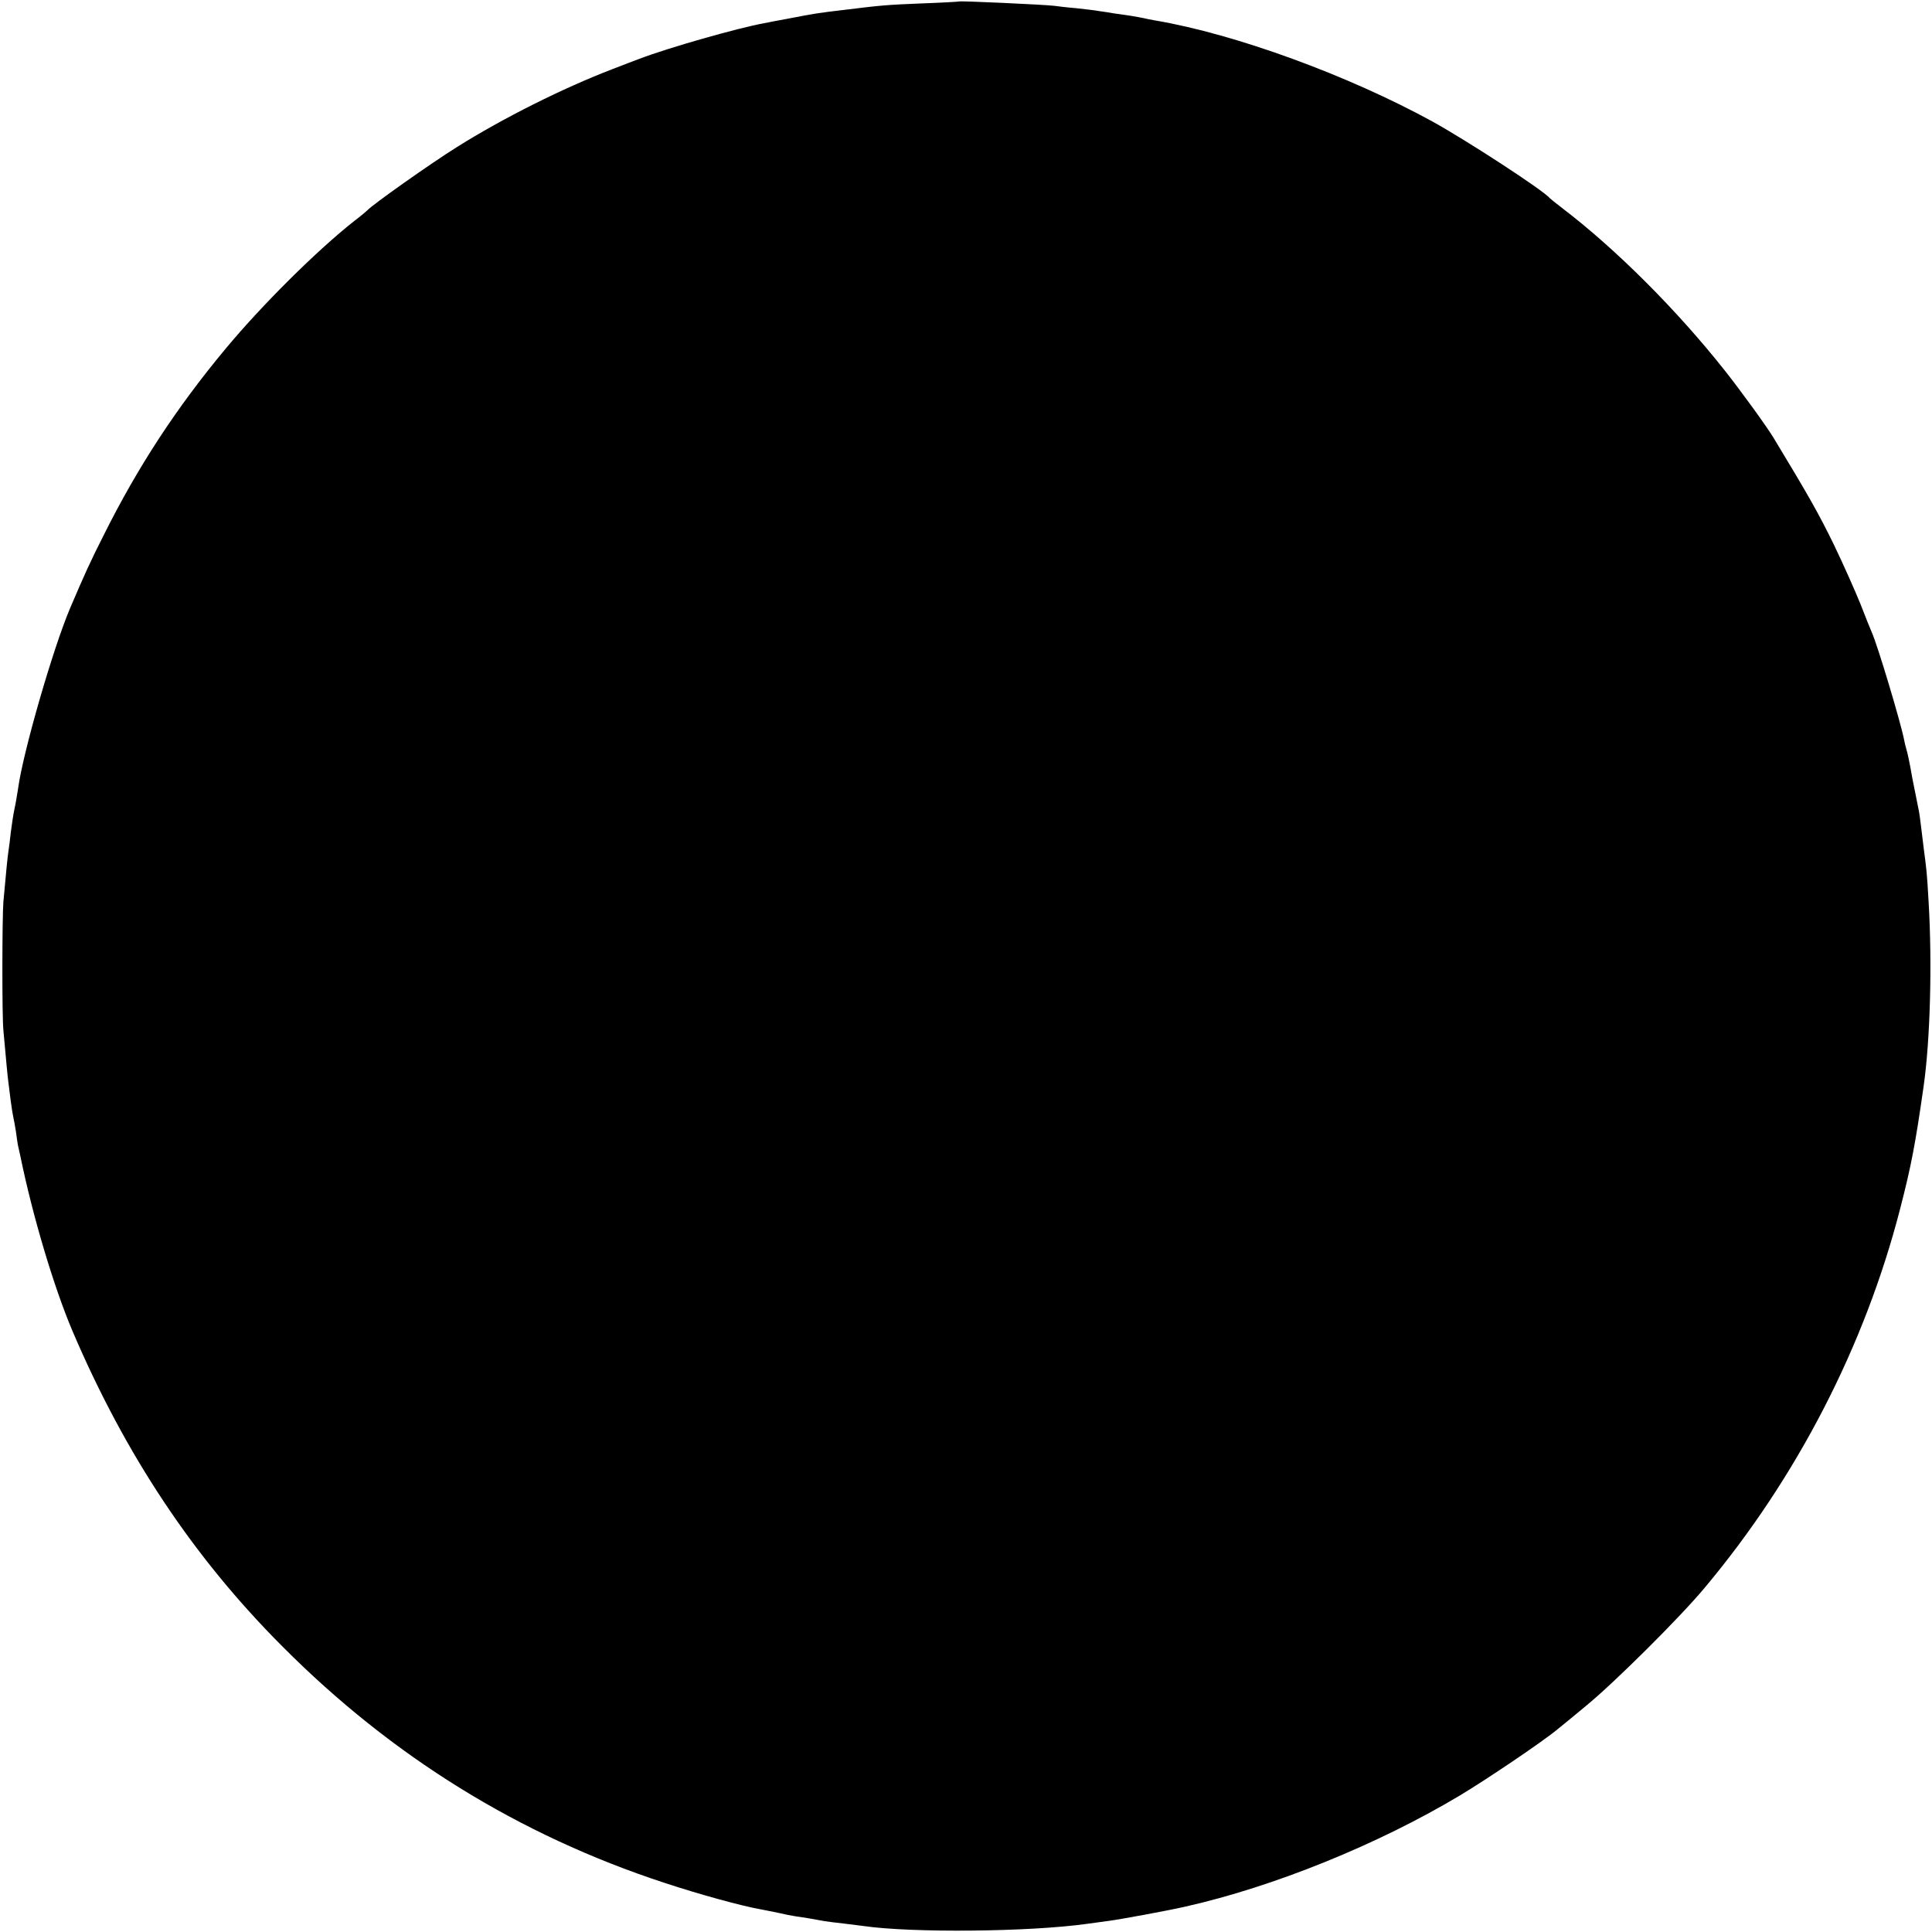<?xml version="1.0" standalone="no"?>
<!DOCTYPE svg PUBLIC "-//W3C//DTD SVG 20010904//EN"
 "http://www.w3.org/TR/2001/REC-SVG-20010904/DTD/svg10.dtd">
<svg version="1.0" xmlns="http://www.w3.org/2000/svg"
 width="799pt" height="799pt" viewBox="0 0 799 799"
 preserveAspectRatio="xMidYMid meet">
<g transform="translate(0,799) scale(0.1,-0.1)"
fill="#000000" stroke="none">
<path d="M3967 7984 c-1 -1 -69 -5 -152 -8 -151 -6 -170 -8 -325 -27 -102 -12
-122 -15 -225 -35 -44 -8 -91 -17 -105 -20 -106 -19 -398 -102 -515 -147 -22
-8 -71 -27 -110 -42 -206 -79 -454 -203 -645 -323 -109 -68 -349 -238 -370
-261 -3 -3 -27 -24 -55 -45 -156 -123 -382 -348 -531 -527 -205 -246 -364
-490 -503 -768 -59 -116 -81 -166 -141 -306 -71 -167 -195 -597 -215 -745 -4
-25 -10 -63 -15 -85 -5 -22 -11 -65 -15 -95 -3 -30 -8 -66 -10 -80 -4 -25 -10
-90 -21 -210 -5 -66 -6 -466 0 -530 11 -121 17 -188 20 -210 2 -14 6 -50 10
-80 4 -30 9 -62 11 -70 2 -8 7 -35 11 -60 3 -25 7 -49 8 -55 1 -5 6 -26 10
-45 51 -249 138 -541 216 -725 218 -511 500 -936 869 -1305 452 -454 977 -779
1577 -976 145 -48 320 -96 399 -110 17 -3 50 -10 75 -15 25 -6 56 -12 70 -14
24 -3 67 -10 120 -20 14 -2 50 -7 80 -10 30 -4 66 -8 80 -10 197 -29 685 -25
927 9 21 3 61 8 88 12 41 5 248 43 317 59 365 82 797 257 1136 460 115 69 347
226 404 274 13 10 66 54 118 97 116 95 389 366 491 489 381 455 661 999 807
1565 46 178 63 267 97 505 28 194 36 513 21 765 -7 125 -9 136 -20 220 -3 25
-8 65 -11 90 -3 25 -7 56 -10 70 -3 14 -7 36 -10 50 -3 14 -10 50 -16 80 -5
30 -12 66 -15 80 -3 14 -7 33 -10 42 -3 9 -7 26 -9 37 -13 69 -110 393 -134
446 -5 11 -26 63 -46 115 -21 52 -70 163 -110 246 -62 127 -104 202 -250 443
-27 45 -137 197 -203 280 -198 250 -449 501 -672 671 -25 19 -47 37 -50 40
-27 33 -344 239 -485 317 -350 192 -816 362 -1145 418 -19 3 -42 8 -50 10 -8
2 -33 6 -55 10 -22 3 -53 8 -70 10 -16 3 -43 7 -58 9 -15 3 -58 8 -95 12 -37
3 -78 8 -92 10 -41 5 -390 21 -393 18z"/>
</g>
</svg>
